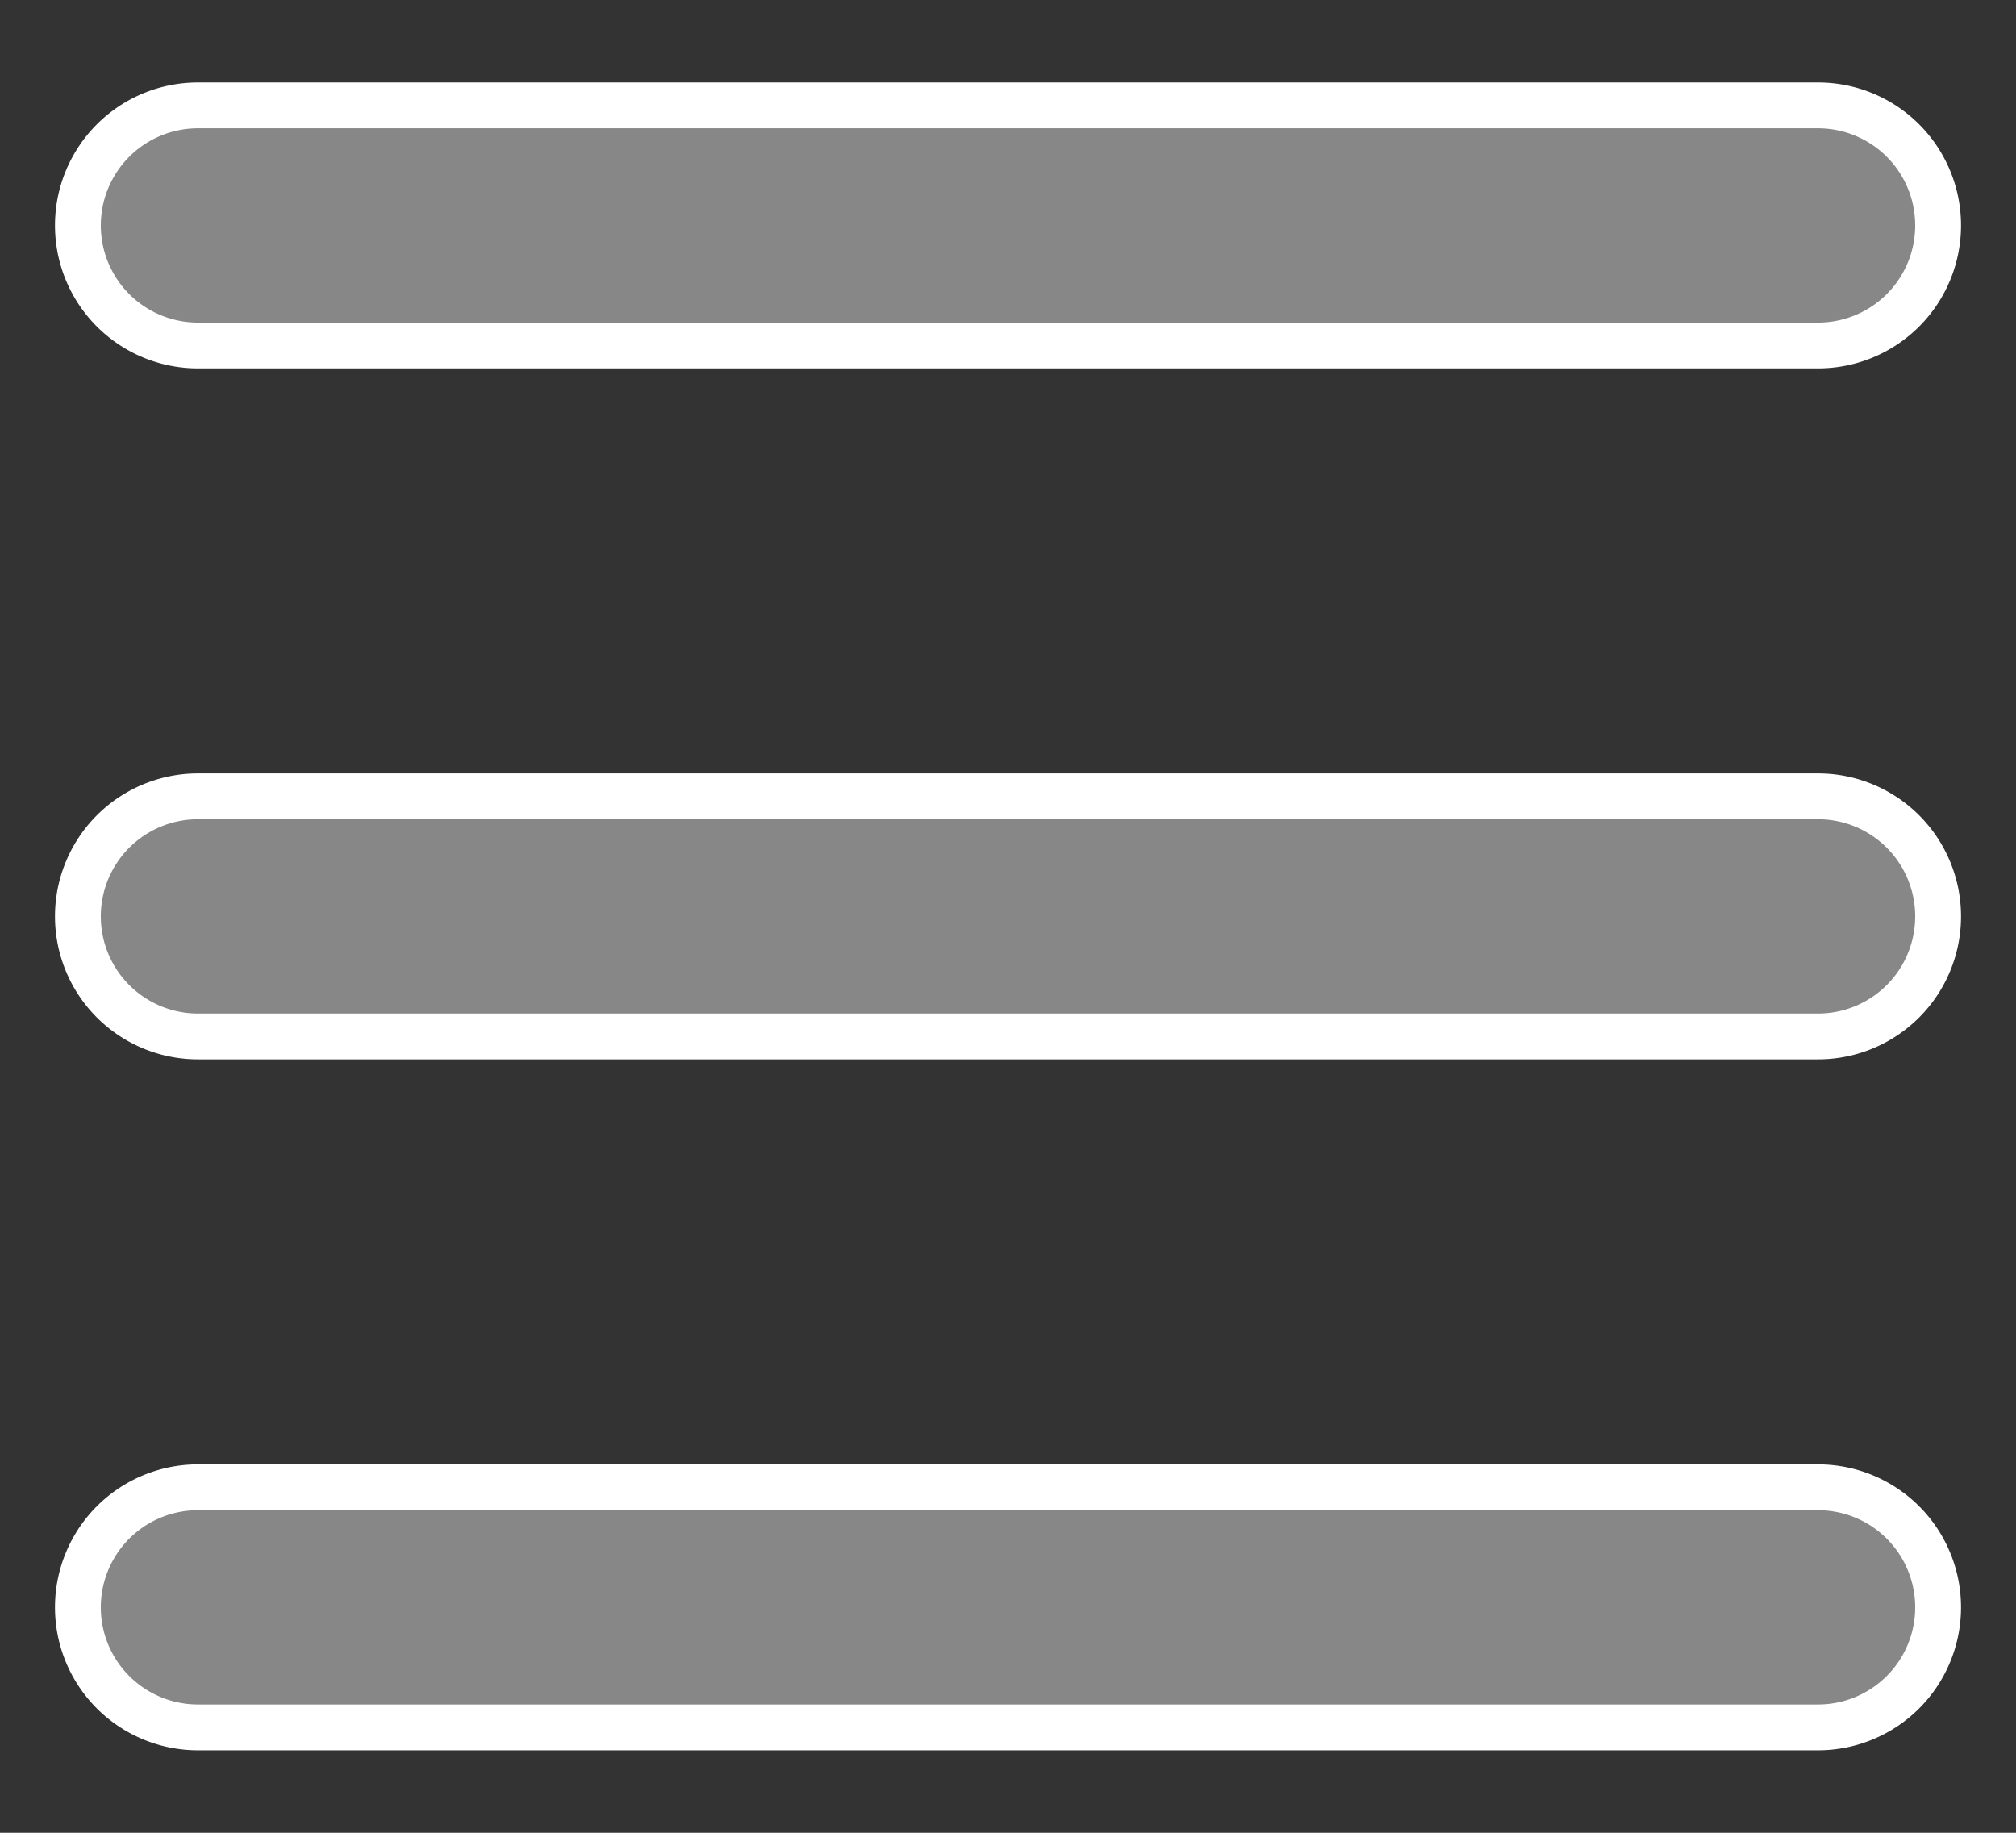 <svg width="22" height="20" fill="none" xmlns="http://www.w3.org/2000/svg"><rect width="100%" height="100%" fill="#333333" stroke="none"/><path d="M21.15 2.46a1.31 1.31 0 00-1.31-1.31H2.16a1.31 1.31 0 000 2.62h17.68a1.31 1.31 0 001.31-1.31zm0 7.54a1.31 1.31 0 00-1.31-1.31H2.16a1.31 1.31 0 000 2.62h17.68A1.31 1.31 0 0021.15 10zm0 7.54a1.31 1.31 0 00-1.31-1.31H2.16a1.31 1.31 0 000 2.62h17.68a1.31 1.31 0 001.31-1.31z" fill="#878787" stroke="#fff" stroke-width=".5"/></svg>